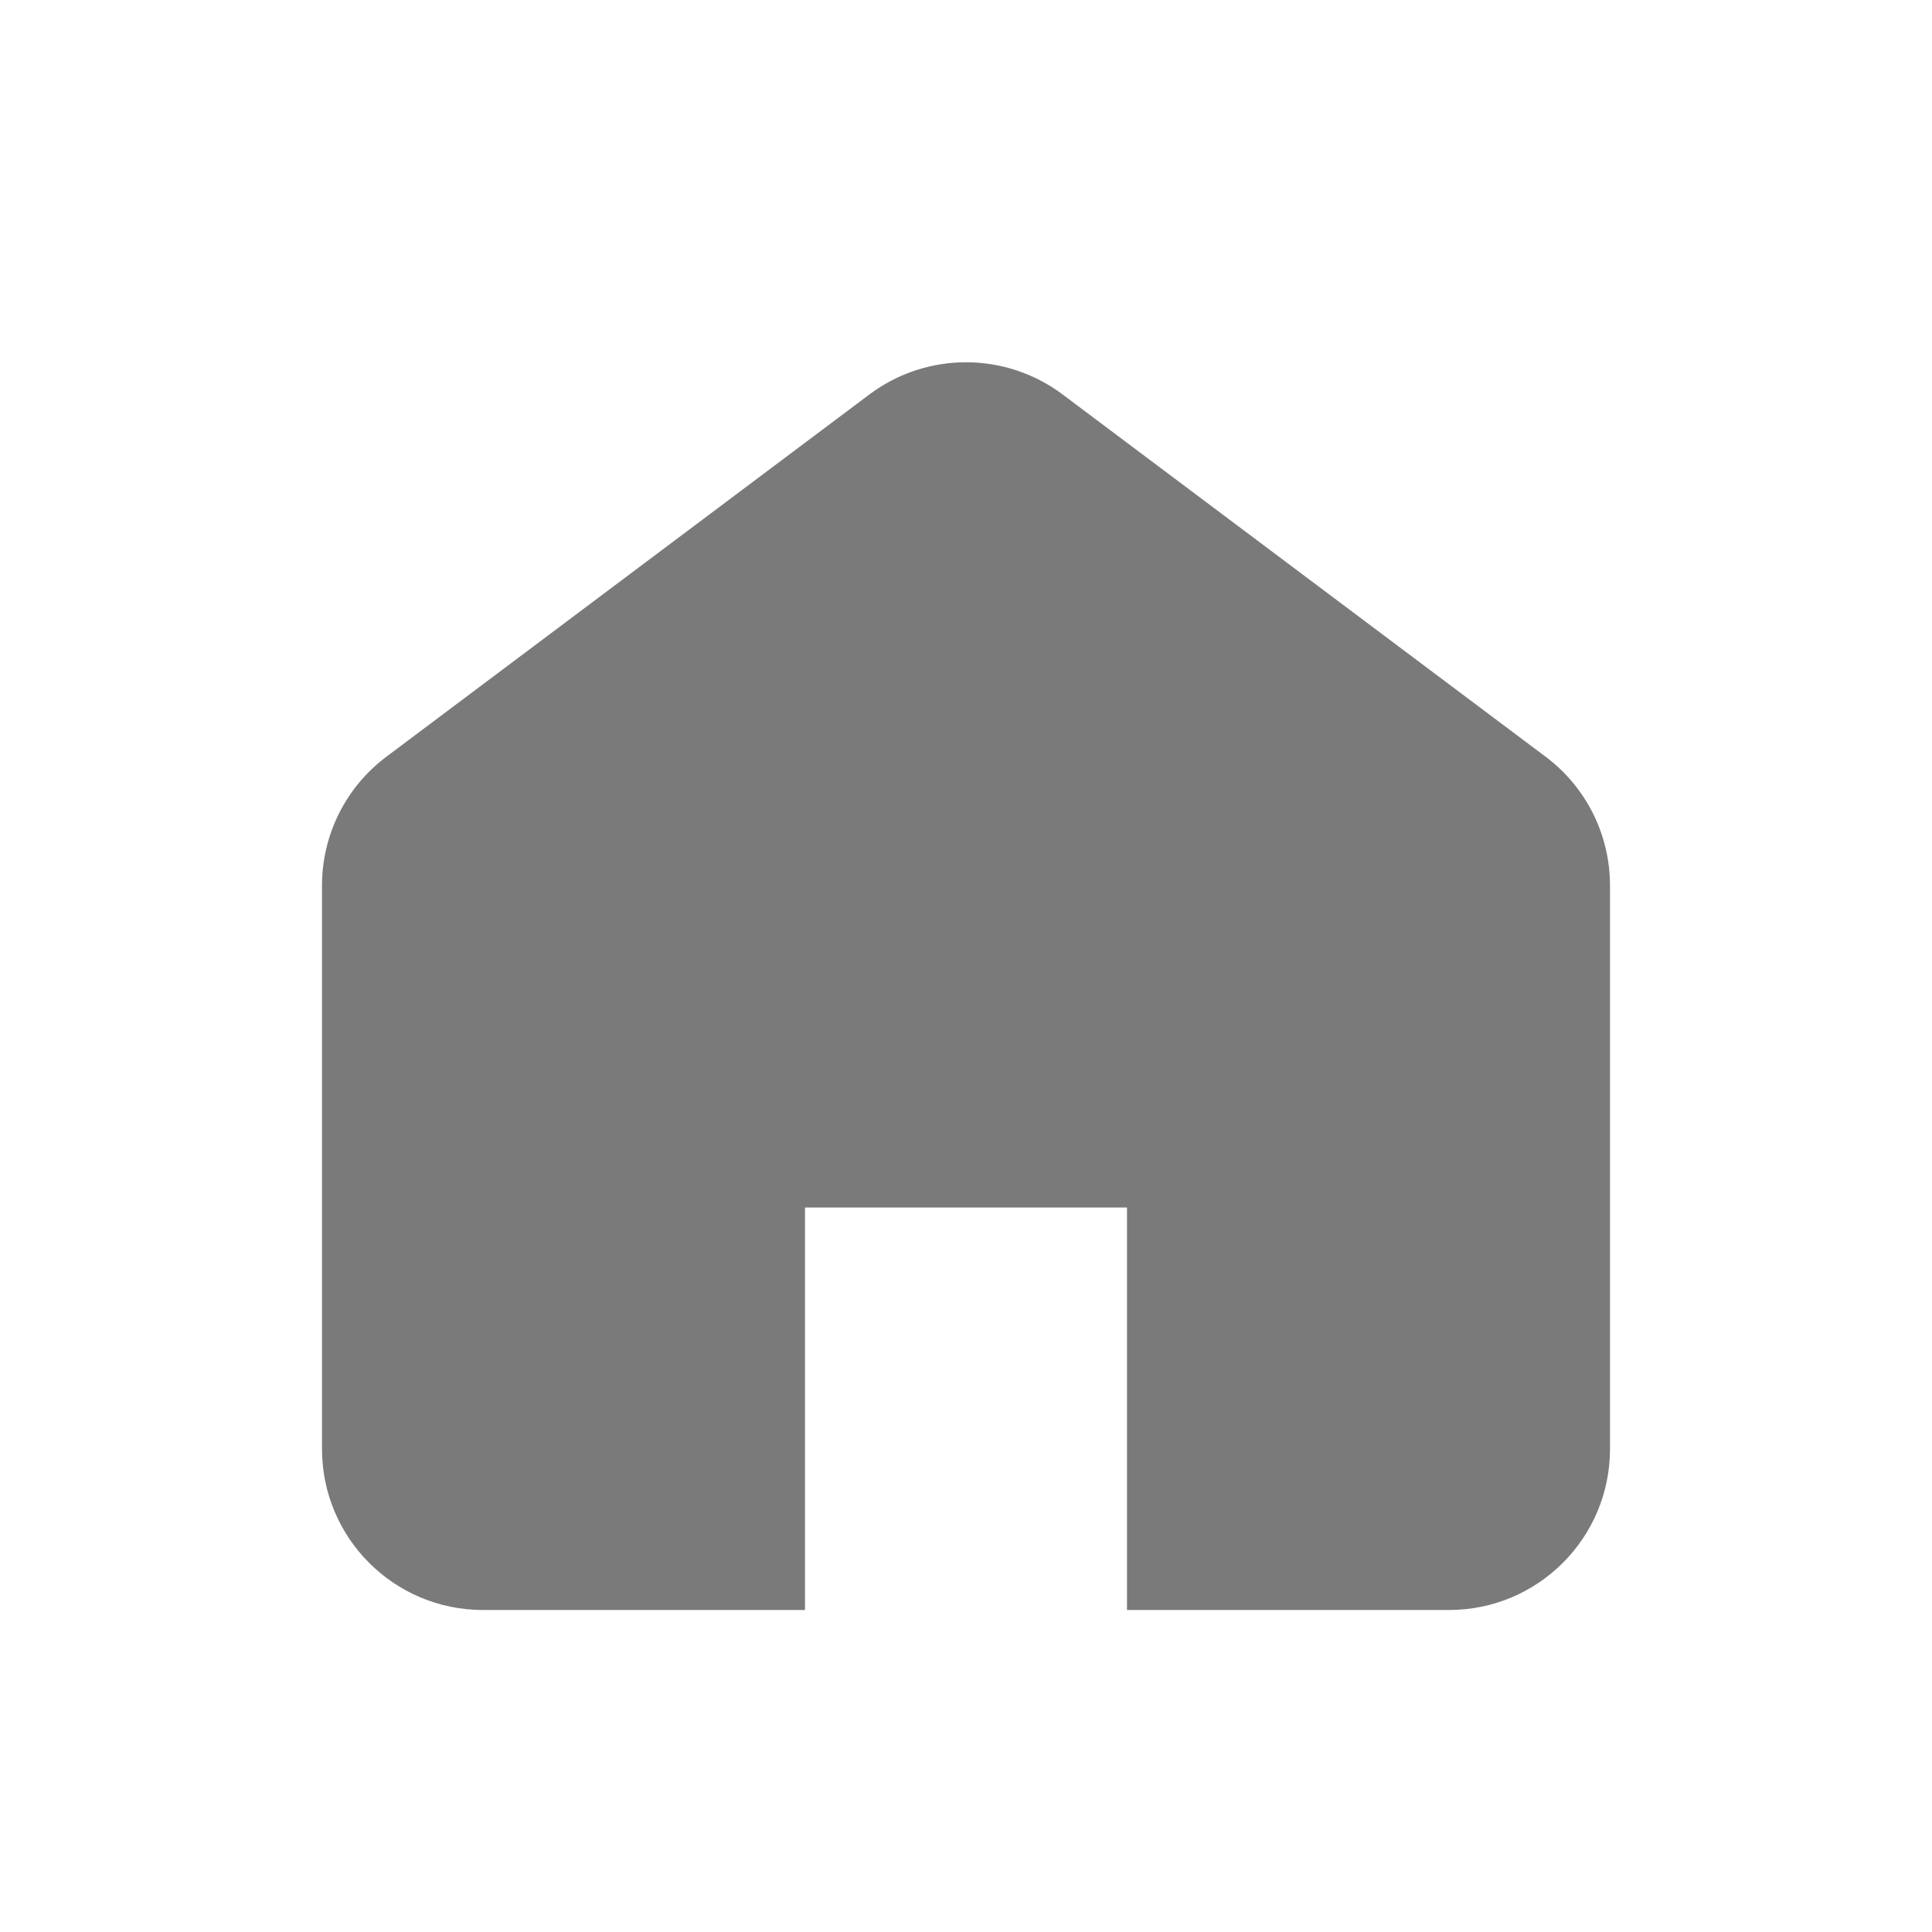 <svg width="24" height="24" viewBox="0 0 24 24" fill="none" xmlns="http://www.w3.org/2000/svg">
<path d="M4.8 9.4C4.296 9.778 4 10.37 4 11V18C4 19.105 4.895 20 6 20H10V15H14V20H18C19.105 20 20 19.105 20 18V11C20 10.37 19.704 9.778 19.2 9.4L13.2 4.9C12.489 4.367 11.511 4.367 10.8 4.9L4.8 9.4Z" fill="#7A7A7A"/>
</svg>
